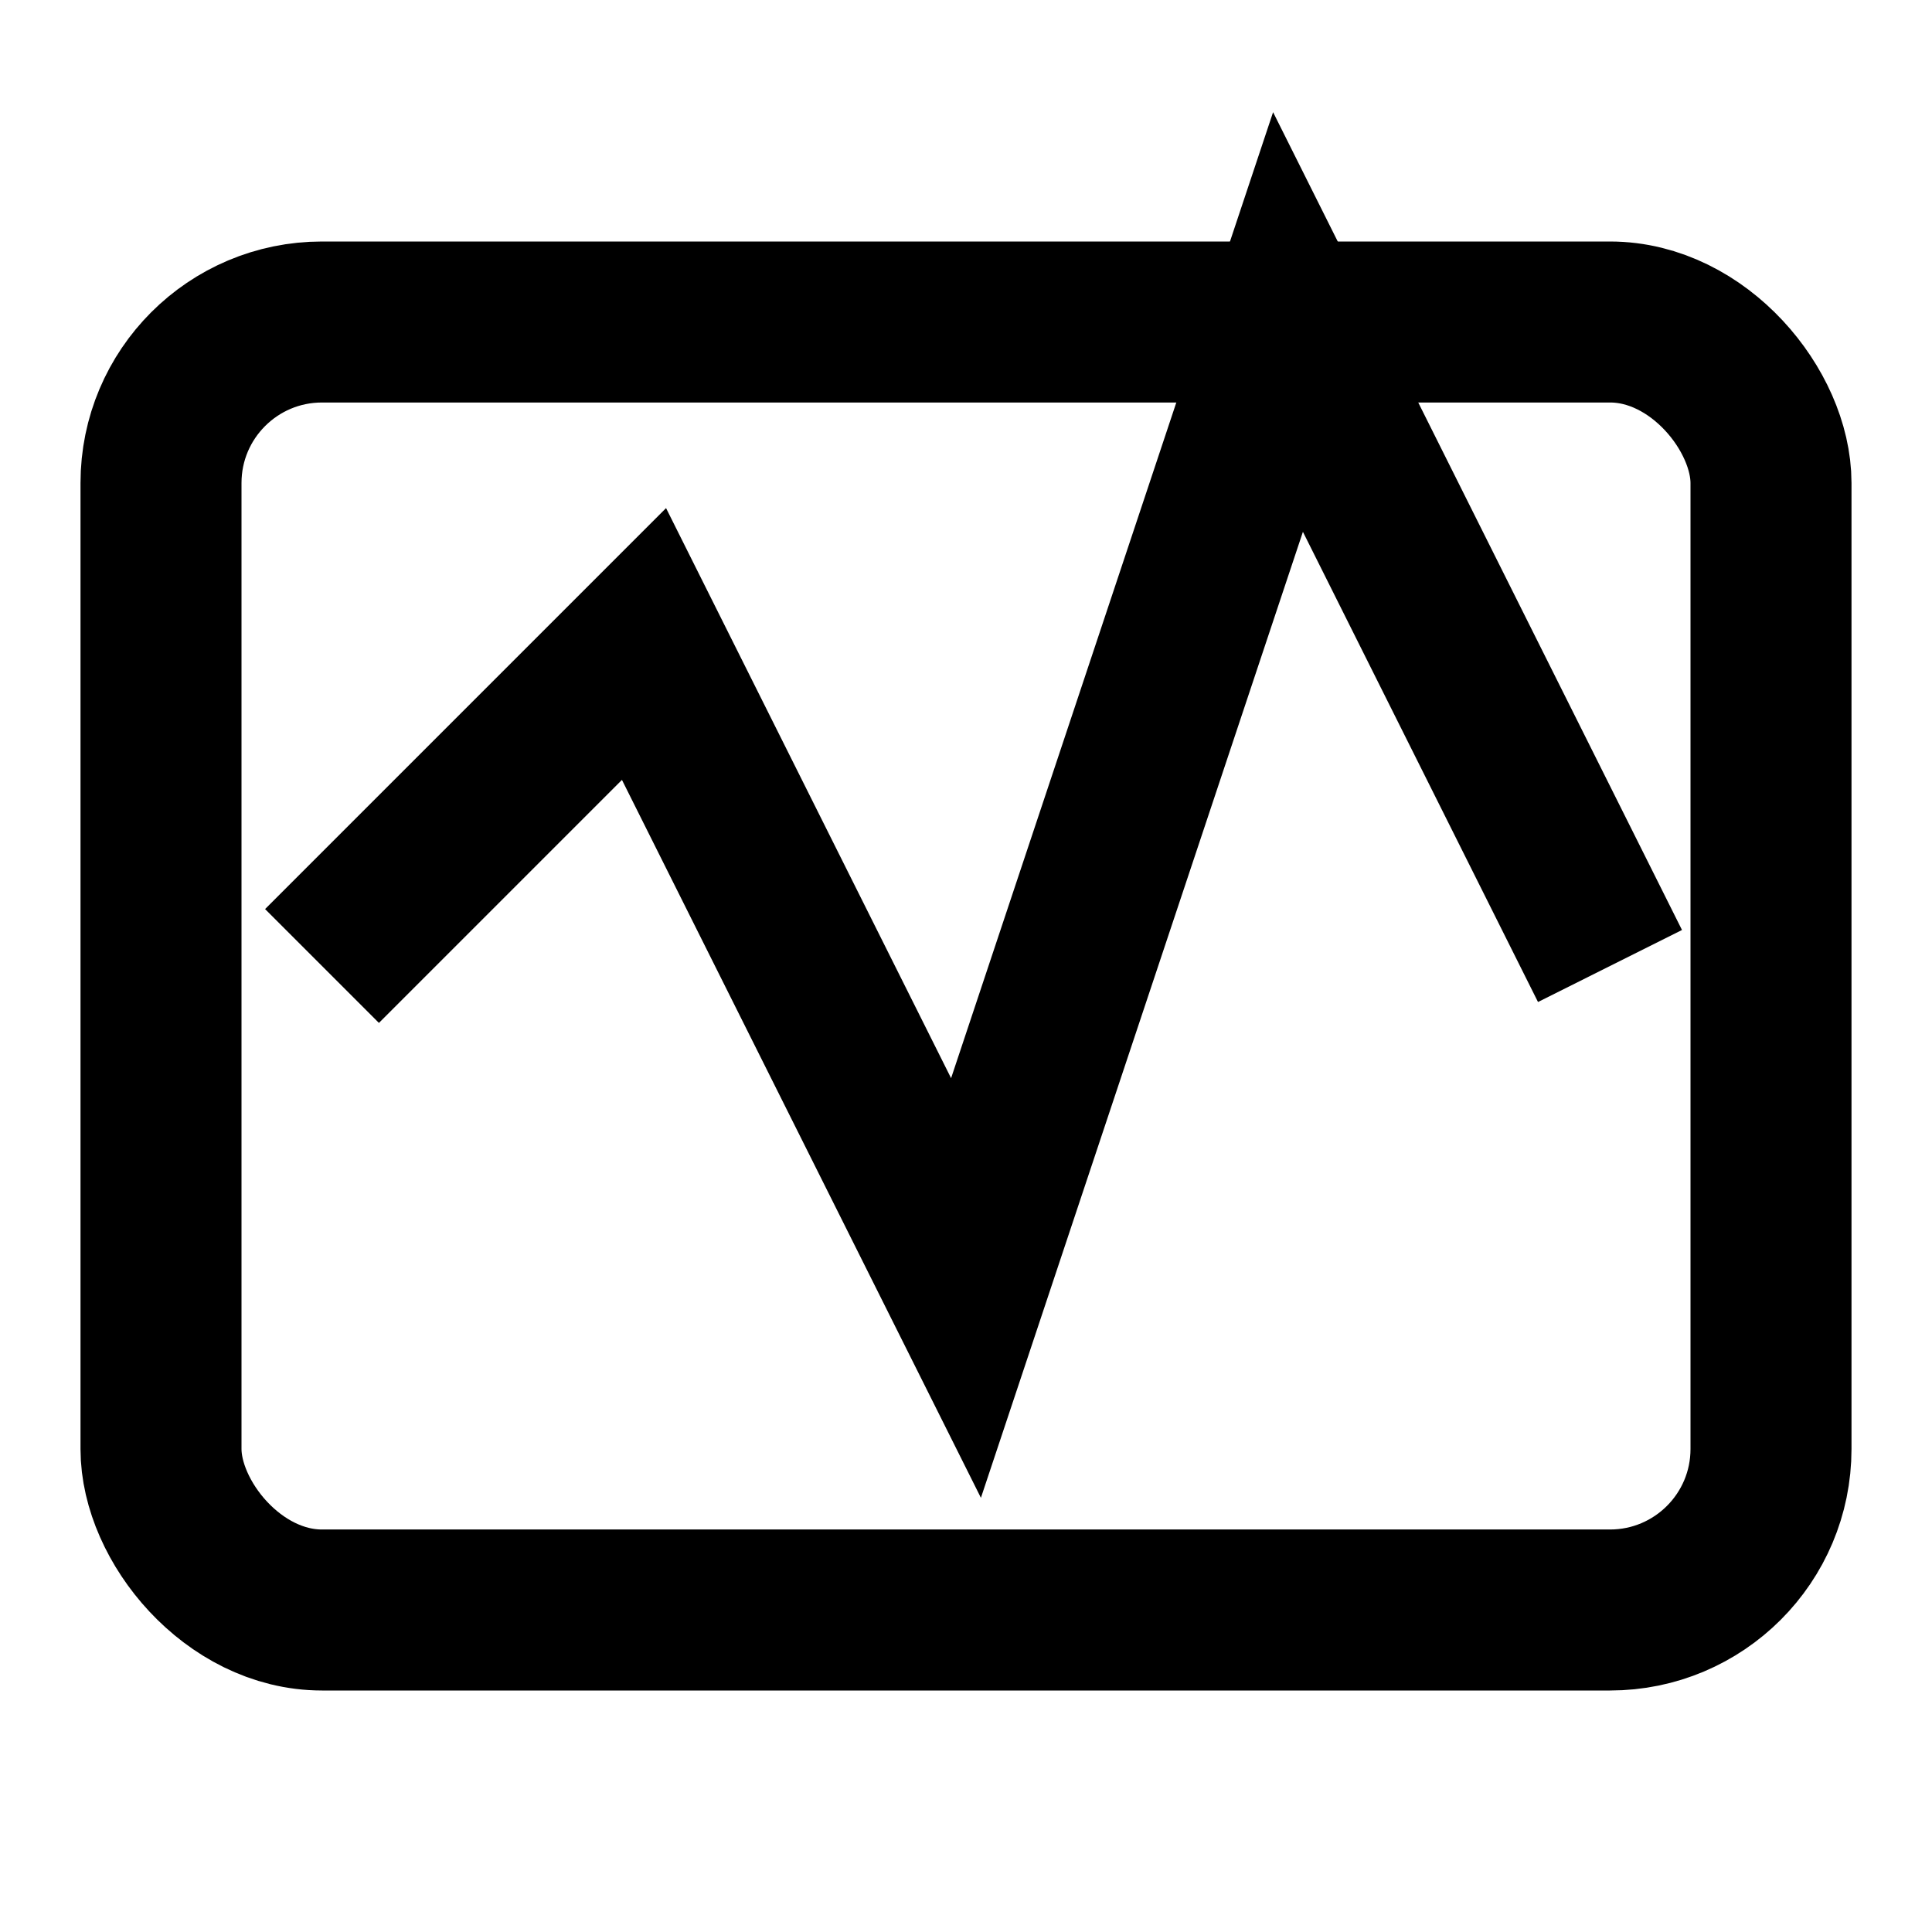 <svg width="24" height="24" viewBox="0 0 24 24" xmlns="http://www.w3.org/2000/svg">
  <rect x="2" y="4" width="20" height="16" rx="2" fill="none" stroke="currentColor" stroke-width="2"/>
  <path d="M4 12 L8 8 L12 16 L16 4 L20 12" stroke="currentColor" fill="none" stroke-width="2"/>
</svg> 